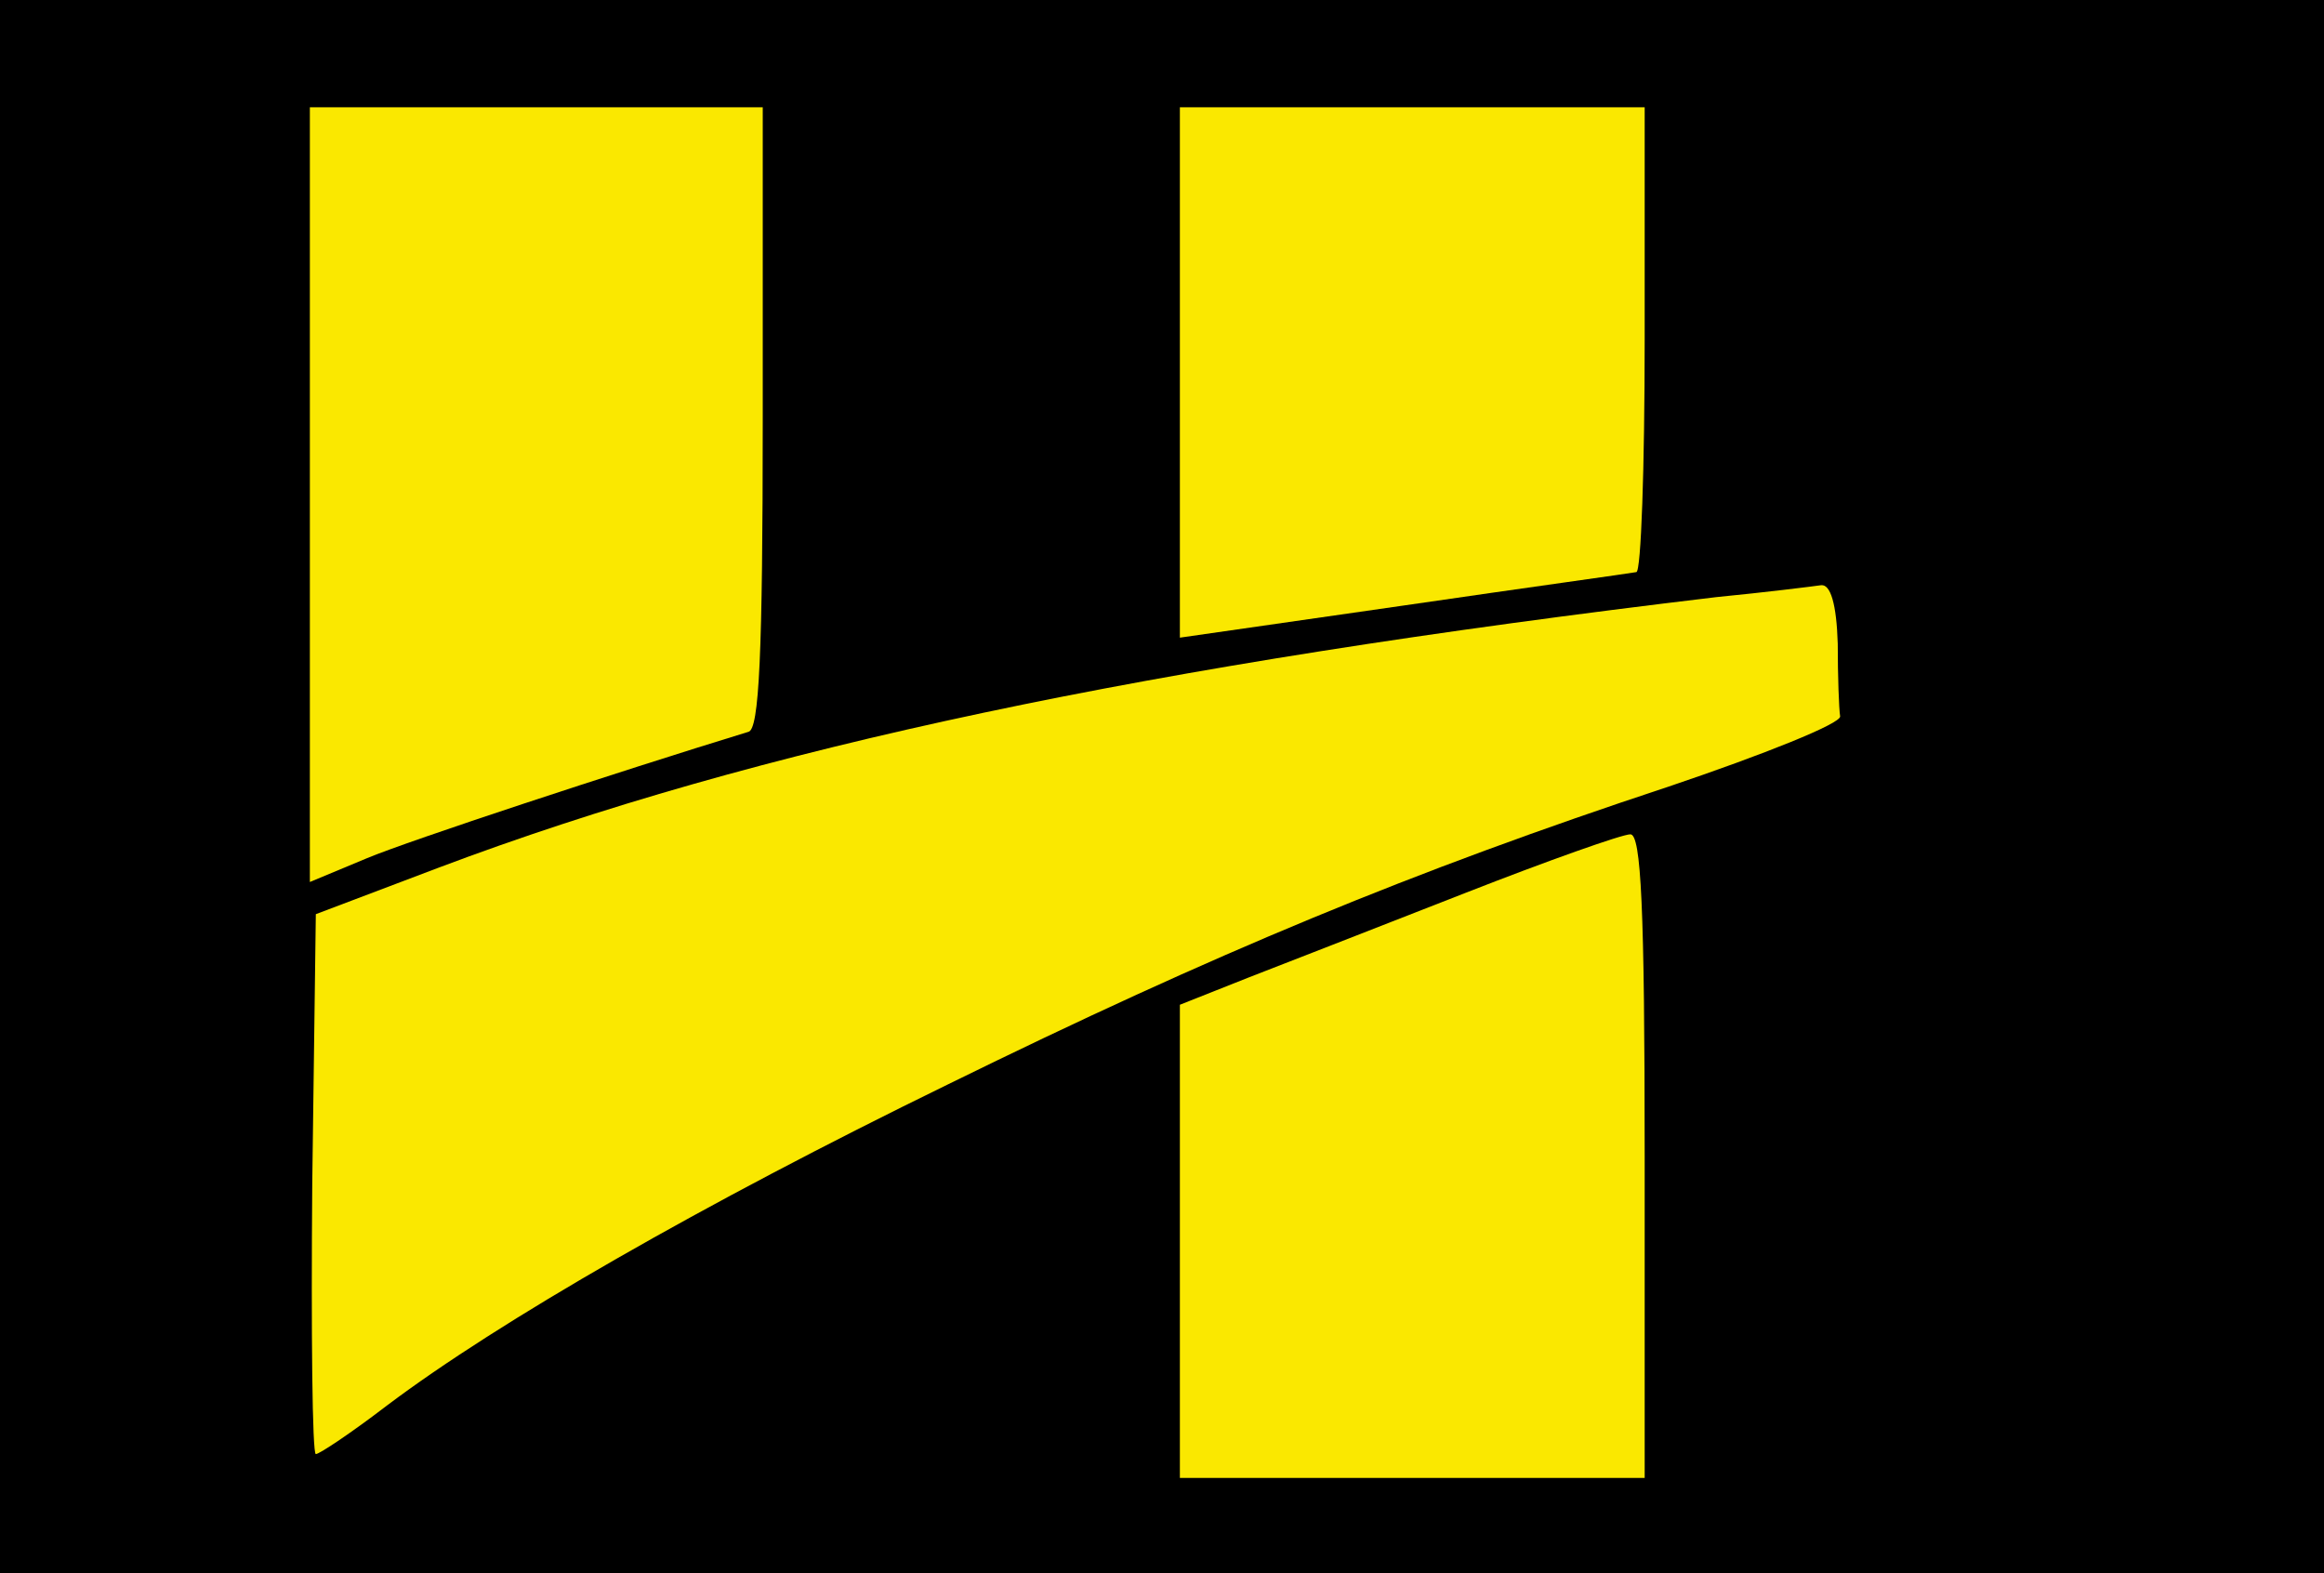 <svg width="195" height="132" viewBox="0 0 195 132" fill="none" xmlns="http://www.w3.org/2000/svg">
<rect width="195" height="132" fill="black"/>
<path d="M26 41.5V74L30.8 72C34.4 70.5 51.7 64.8 62.8 61.4C63.7 61.2 64 55 64 35V9H45H26V41.5Z" fill="#FAE800"/>
<path d="M99 31.3V53.5L117.8 50.8C128.1 49.3 136.8 48.1 137.3 48C137.7 48 138 39.2 138 28.5V9H118.5H99V31.3Z" fill="#FAE800"/>
<!-- <path className="Cohete" d="M154.6 41.7C154.2 42.1 154.9 43.2 156.1 44.1C158 45.5 158.2 46.1 157.2 49C156 52.3 157.1 60.2 159 62.5C159.6 63.3 159.4 64.4 158.5 65.6C156.5 68.3 156.7 69 159.5 69C161 69 162.7 67.9 164.1 66.1C165.7 63.9 167.3 63.1 171 62.6C173.6 62.3 178.1 60.7 181.1 59.2C185.7 56.9 186.5 56 186.8 53.4C187.4 47.7 181.9 45 170 45C164.6 45 163.3 44.7 162.2 43C161 41 156.1 40.2 154.6 41.7Z" fill="blue"/> -->
<path d="M144 50.1C96.2 55.8 63.6 62.7 36.8 72.8L26.5 76.7L26.2 99.3C26.1 111.8 26.2 122 26.5 122C26.8 122 29.5 120.2 32.5 117.9C41.8 110.9 58.8 101.1 79.5 91C101.9 80 118.5 73.1 140 66C148 63.3 154.5 60.7 154.4 60.1C154.3 59.5 154.2 56.7 154.2 54C154.1 50.7 153.6 49 152.8 49.1C152.1 49.2 148.1 49.7 144 50.1Z" fill="#FAE800"/>
<path d="M123 74.9C116.1 77.6 107.9 80.8 104.8 82L99 84.3V104.1V124H118.5H138V97C138 76.1 137.7 70 136.8 70C136.1 70 129.9 72.2 123 74.9Z" fill="#FAE800"/>
</svg>
